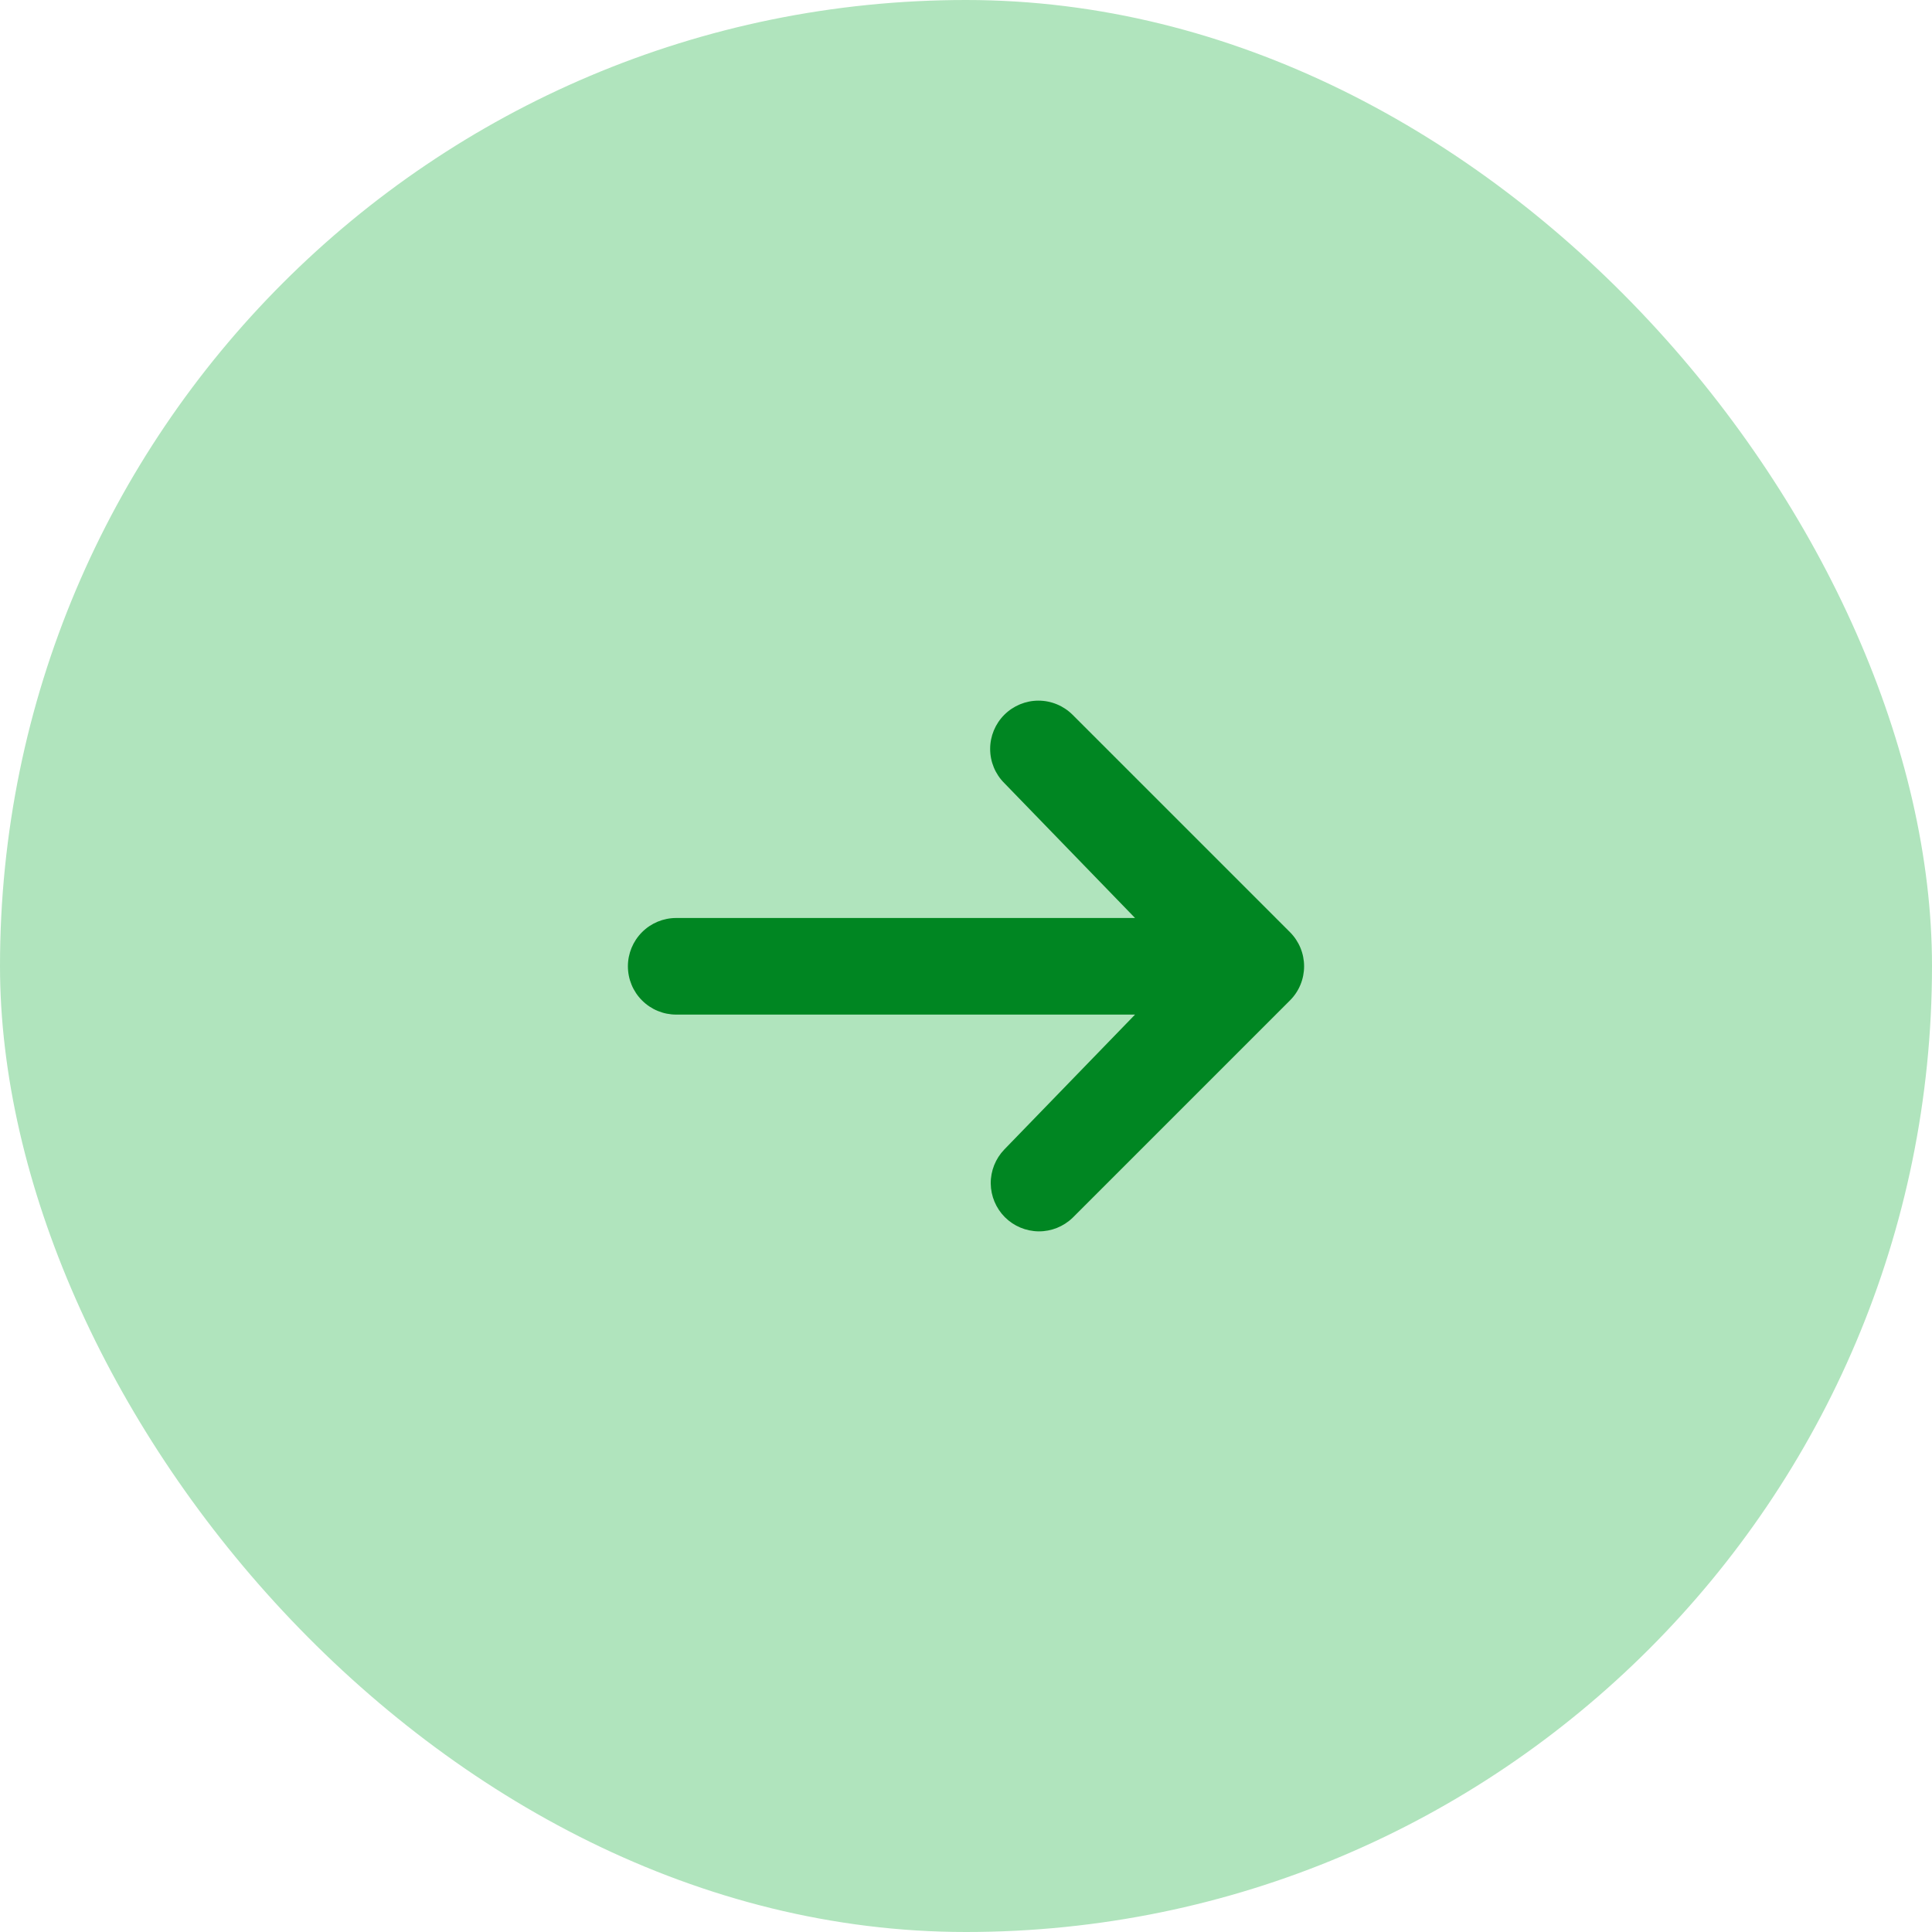 <svg width="40" height="40" viewBox="0 0 40 40" fill="none" xmlns="http://www.w3.org/2000/svg">
<rect width="40" height="40" rx="20" fill="#B0E4BD"/>
<path d="M20.793 14.799C20.98 14.612 21.235 14.506 21.5 14.506C21.765 14.506 22.02 14.612 22.207 14.799L26.707 19.299C26.895 19.487 27 19.741 27 20.006C27 20.271 26.895 20.526 26.707 20.713L22.207 25.213C22.018 25.395 21.766 25.496 21.504 25.494C21.241 25.491 20.991 25.386 20.805 25.201C20.62 25.015 20.515 24.765 20.512 24.503C20.51 24.24 20.611 23.988 20.793 23.799L23.5 21.006H14C13.735 21.006 13.48 20.901 13.293 20.713C13.105 20.526 13 20.271 13 20.006C13 19.741 13.105 19.487 13.293 19.299C13.48 19.111 13.735 19.006 14 19.006H23.5L20.793 16.213C20.605 16.026 20.5 15.771 20.5 15.506C20.5 15.241 20.605 14.987 20.793 14.799Z" fill="#008622"/>
</svg>
